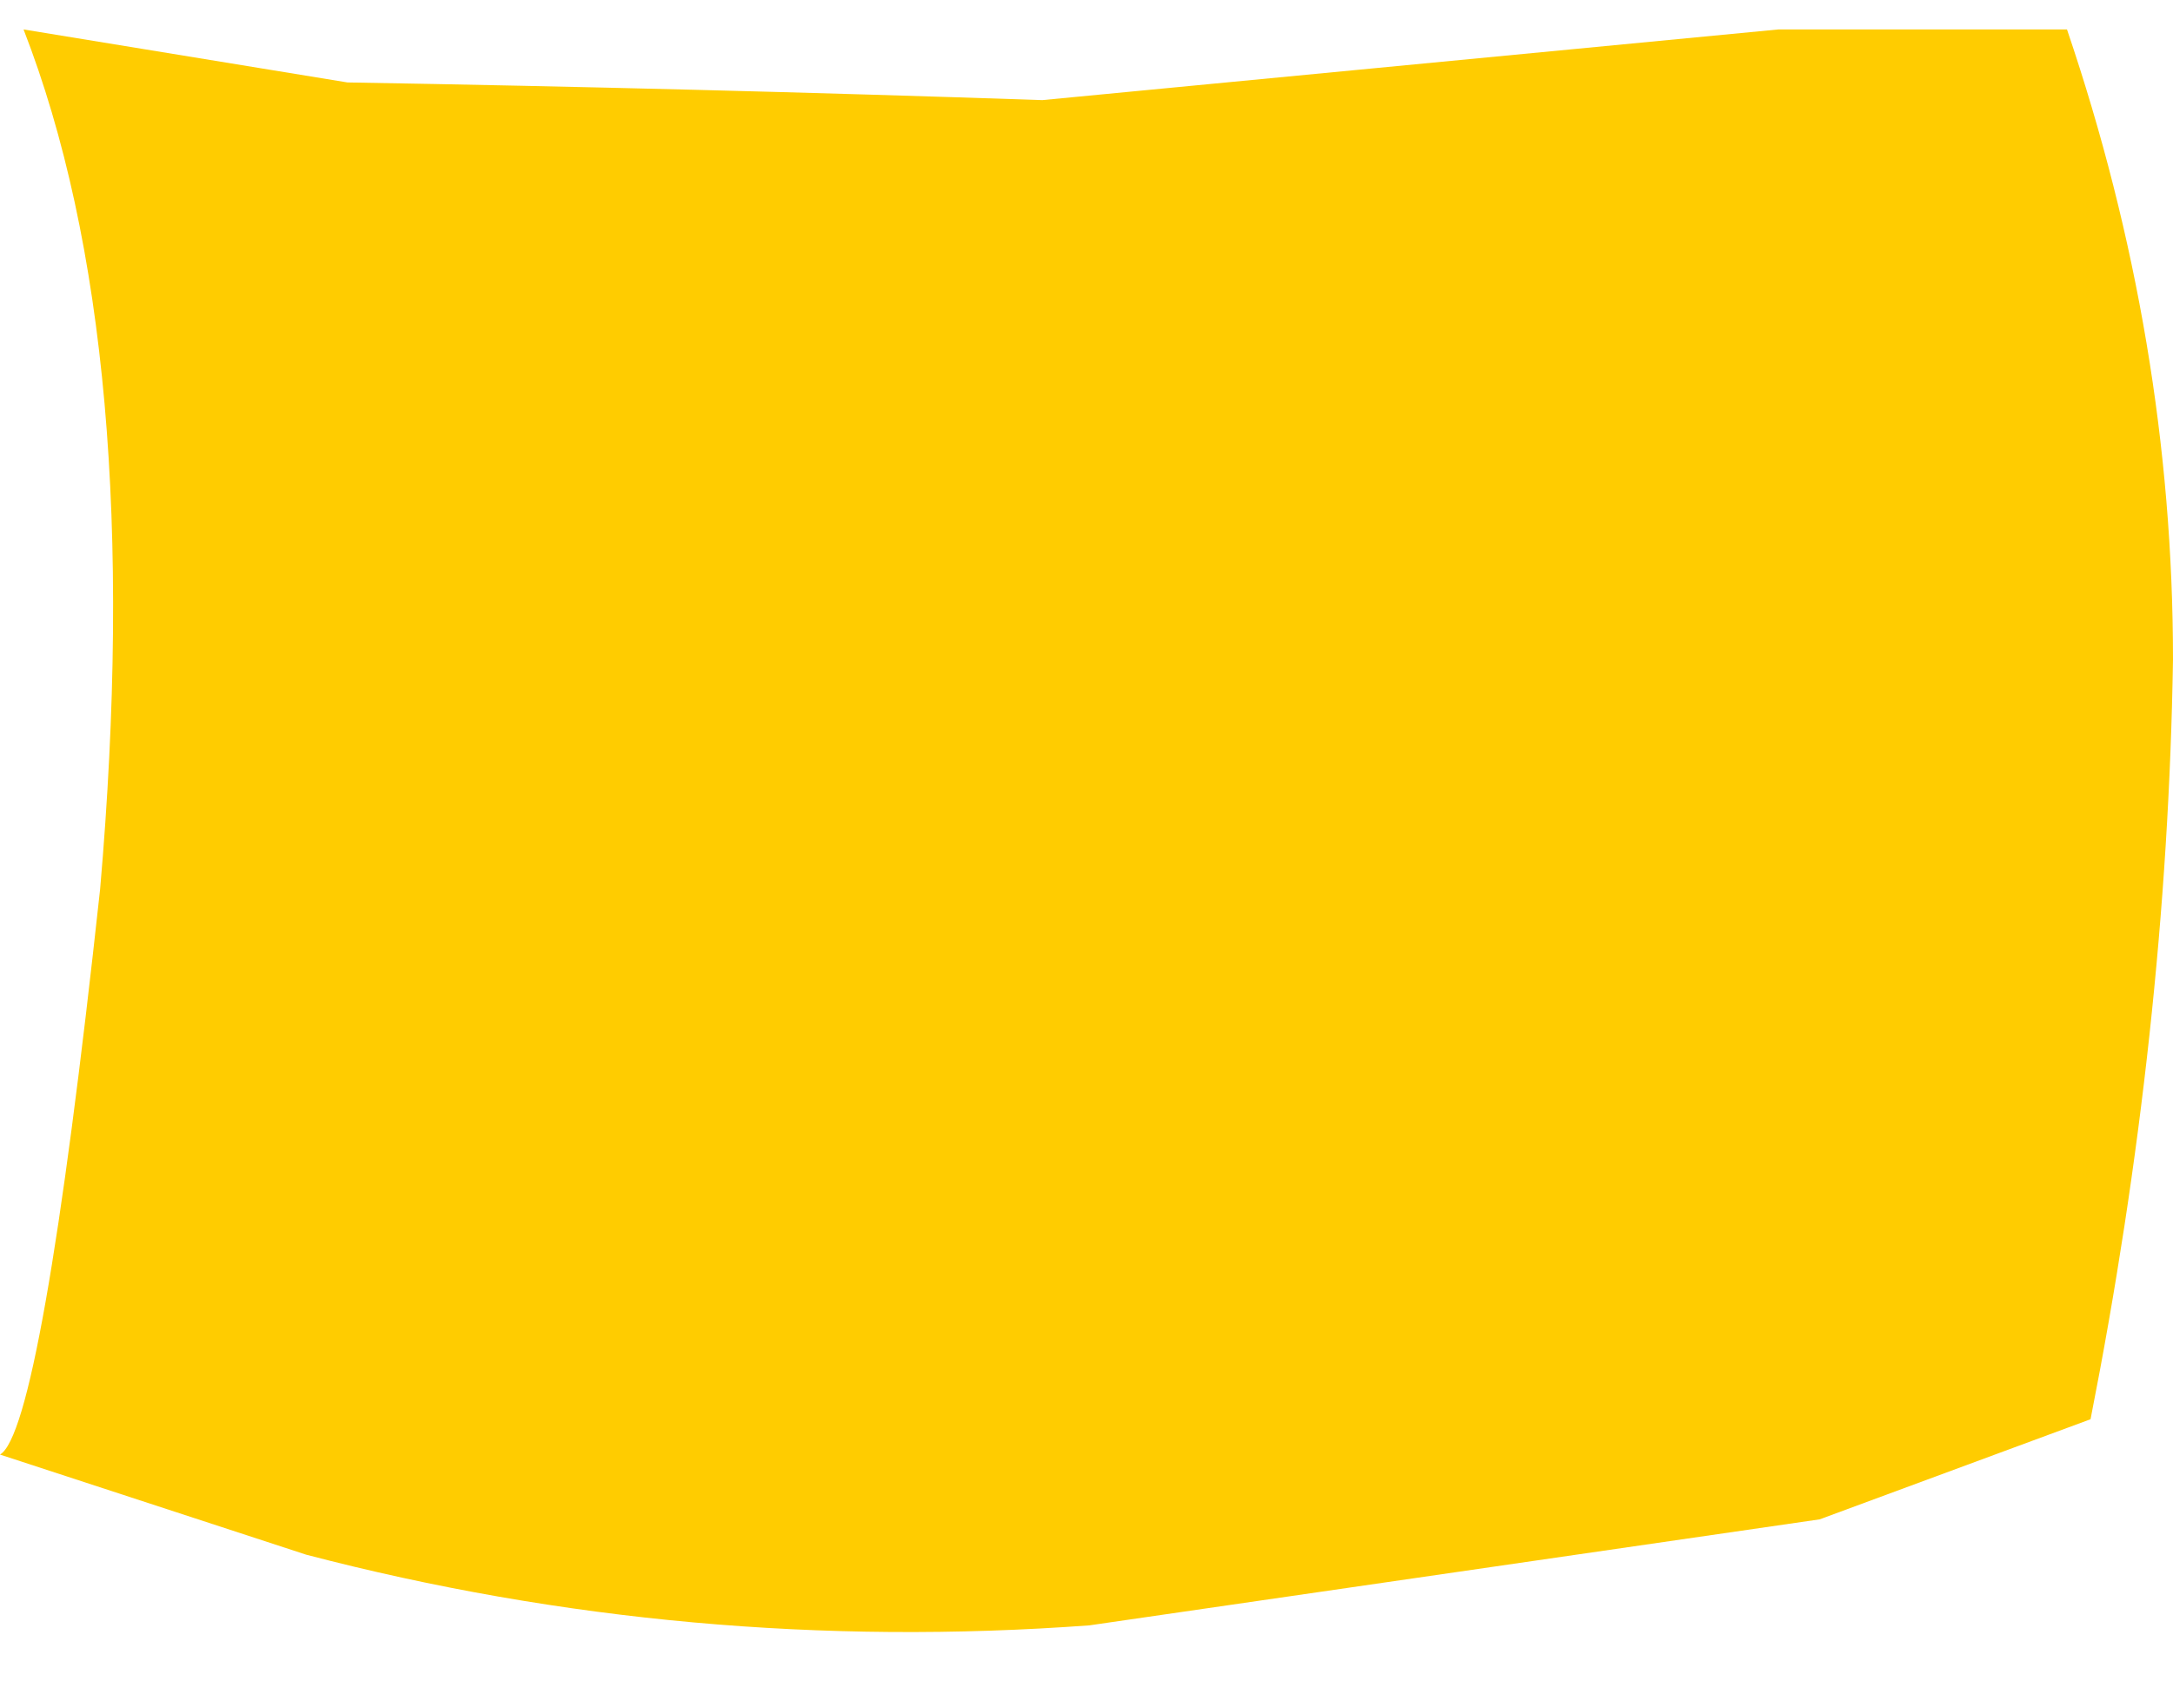 <?xml version="1.0" encoding="UTF-8" standalone="no"?>
<svg xmlns:xlink="http://www.w3.org/1999/xlink" height="14.5px" width="18.45px" xmlns="http://www.w3.org/2000/svg">
  <g transform="matrix(1.0, 0.0, 0.0, 1.0, 0.0, -0.4)">
    <path d="M0.0 12.75 L2.6 13.6 Q5.85 14.45 9.25 14.2 12.35 13.75 15.45 13.3 L17.75 12.45 Q18.4 9.15 18.45 6.0 18.45 3.3 17.55 0.65 L15.1 0.65 8.85 1.25 Q5.9 1.15 2.95 1.1 L0.2 0.65 Q1.25 3.35 0.85 7.95 0.35 12.55 0.0 12.75" fill="#ffcc00" fill-rule="evenodd" stroke="none">
      <animate attributeName="fill" dur="2s" repeatCount="indefinite" values="#ffcc00;#ffcc01"/>
      <animate attributeName="fill-opacity" dur="2s" repeatCount="indefinite" values="1.0;1.0"/>
      <animate attributeName="d" dur="2s" repeatCount="indefinite" values="M0.0 12.75 L2.6 13.6 Q5.85 14.45 9.25 14.2 12.35 13.75 15.45 13.3 L17.75 12.45 Q18.4 9.15 18.45 6.0 18.45 3.3 17.55 0.65 L15.1 0.65 8.85 1.25 Q5.9 1.15 2.95 1.1 L0.2 0.65 Q1.25 3.35 0.85 7.95 0.35 12.55 0.0 12.75;M0.0 12.75 L2.6 12.95 Q5.35 13.3 8.95 14.45 11.75 15.35 15.05 14.45 L17.65 13.35 Q17.05 11.0 17.6 7.1 18.15 3.45 17.95 1.15 L15.3 1.85 9.1 1.45 Q6.3 0.7 3.35 0.5 L0.1 0.4 Q1.25 3.15 0.85 7.85 0.35 12.6 0.0 12.75"/>
    </path>
    <path d="M0.0 12.75 Q0.35 12.55 0.85 7.95 1.25 3.35 0.2 0.65 L2.95 1.1 Q5.9 1.15 8.85 1.25 L15.1 0.65 17.55 0.65 Q18.45 3.3 18.45 6.0 18.4 9.15 17.75 12.45 L15.45 13.3 Q12.35 13.75 9.25 14.2 5.85 14.45 2.6 13.6 L0.0 12.75" fill="none" stroke="#000000" stroke-linecap="round" stroke-linejoin="round" stroke-opacity="0.0" stroke-width="1.0">
      <animate attributeName="stroke" dur="2s" repeatCount="indefinite" values="#000000;#000001"/>
      <animate attributeName="stroke-width" dur="2s" repeatCount="indefinite" values="0.0;0.0"/>
      <animate attributeName="fill-opacity" dur="2s" repeatCount="indefinite" values="0.0;0.0"/>
      <animate attributeName="d" dur="2s" repeatCount="indefinite" values="M0.0 12.75 Q0.35 12.55 0.85 7.95 1.25 3.35 0.2 0.65 L2.95 1.1 Q5.9 1.15 8.85 1.25 L15.1 0.65 17.55 0.65 Q18.45 3.3 18.45 6.0 18.4 9.15 17.75 12.45 L15.45 13.3 Q12.35 13.75 9.25 14.2 5.85 14.45 2.6 13.6 L0.0 12.75;M0.0 12.75 Q0.35 12.6 0.85 7.85 1.25 3.15 0.1 0.4 L3.35 0.5 Q6.3 0.7 9.1 1.45 L15.3 1.85 17.95 1.15 Q18.15 3.45 17.6 7.1 17.05 11.0 17.65 13.35 L15.05 14.45 Q11.75 15.35 8.95 14.45 5.35 13.3 2.6 12.95 L0.0 12.75"/>
    </path>
  </g>
</svg>
